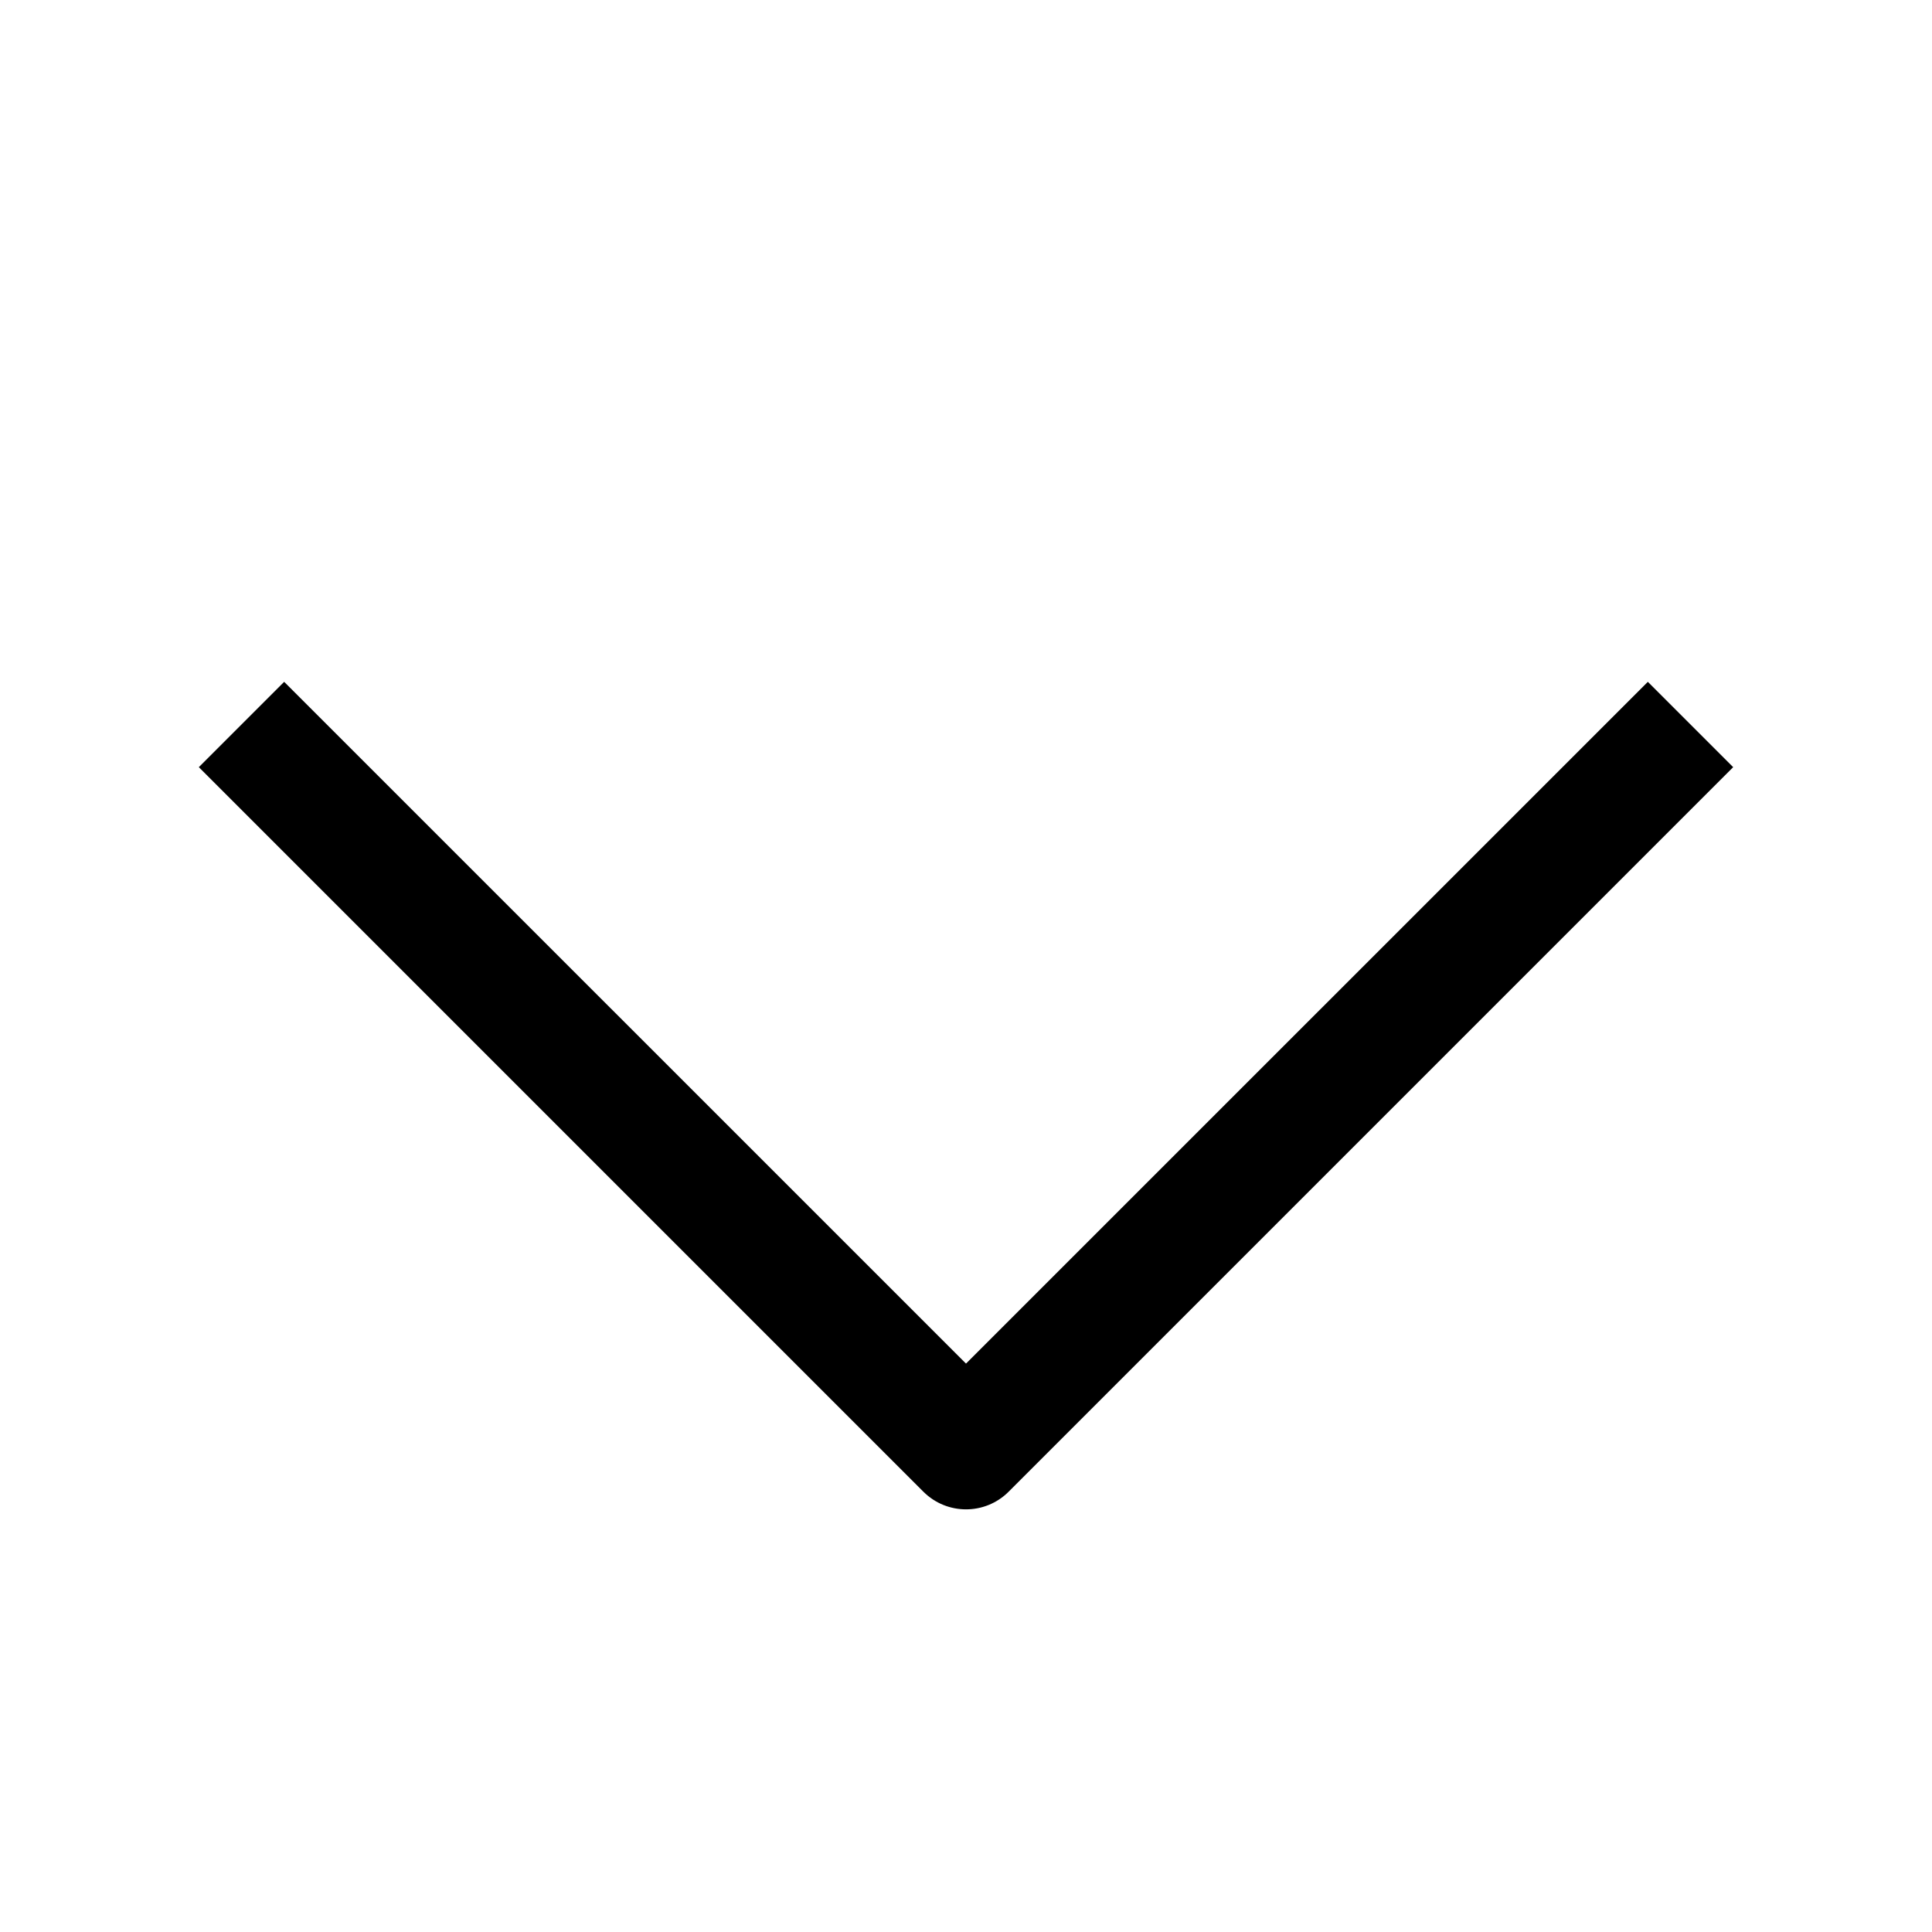 <svg width="24" height="24" viewBox="0 0 24 24" fill="none" xmlns="http://www.w3.org/2000/svg">
<path fill-rule="evenodd" clip-rule="evenodd" d="M11.47 18.53C11.763 18.823 12.238 18.823 12.53 18.53L21.53 9.53L20.47 8.47L12 16.939L3.53 8.47L2.47 9.53L11.47 18.53Z" fill="black"/>
</svg>